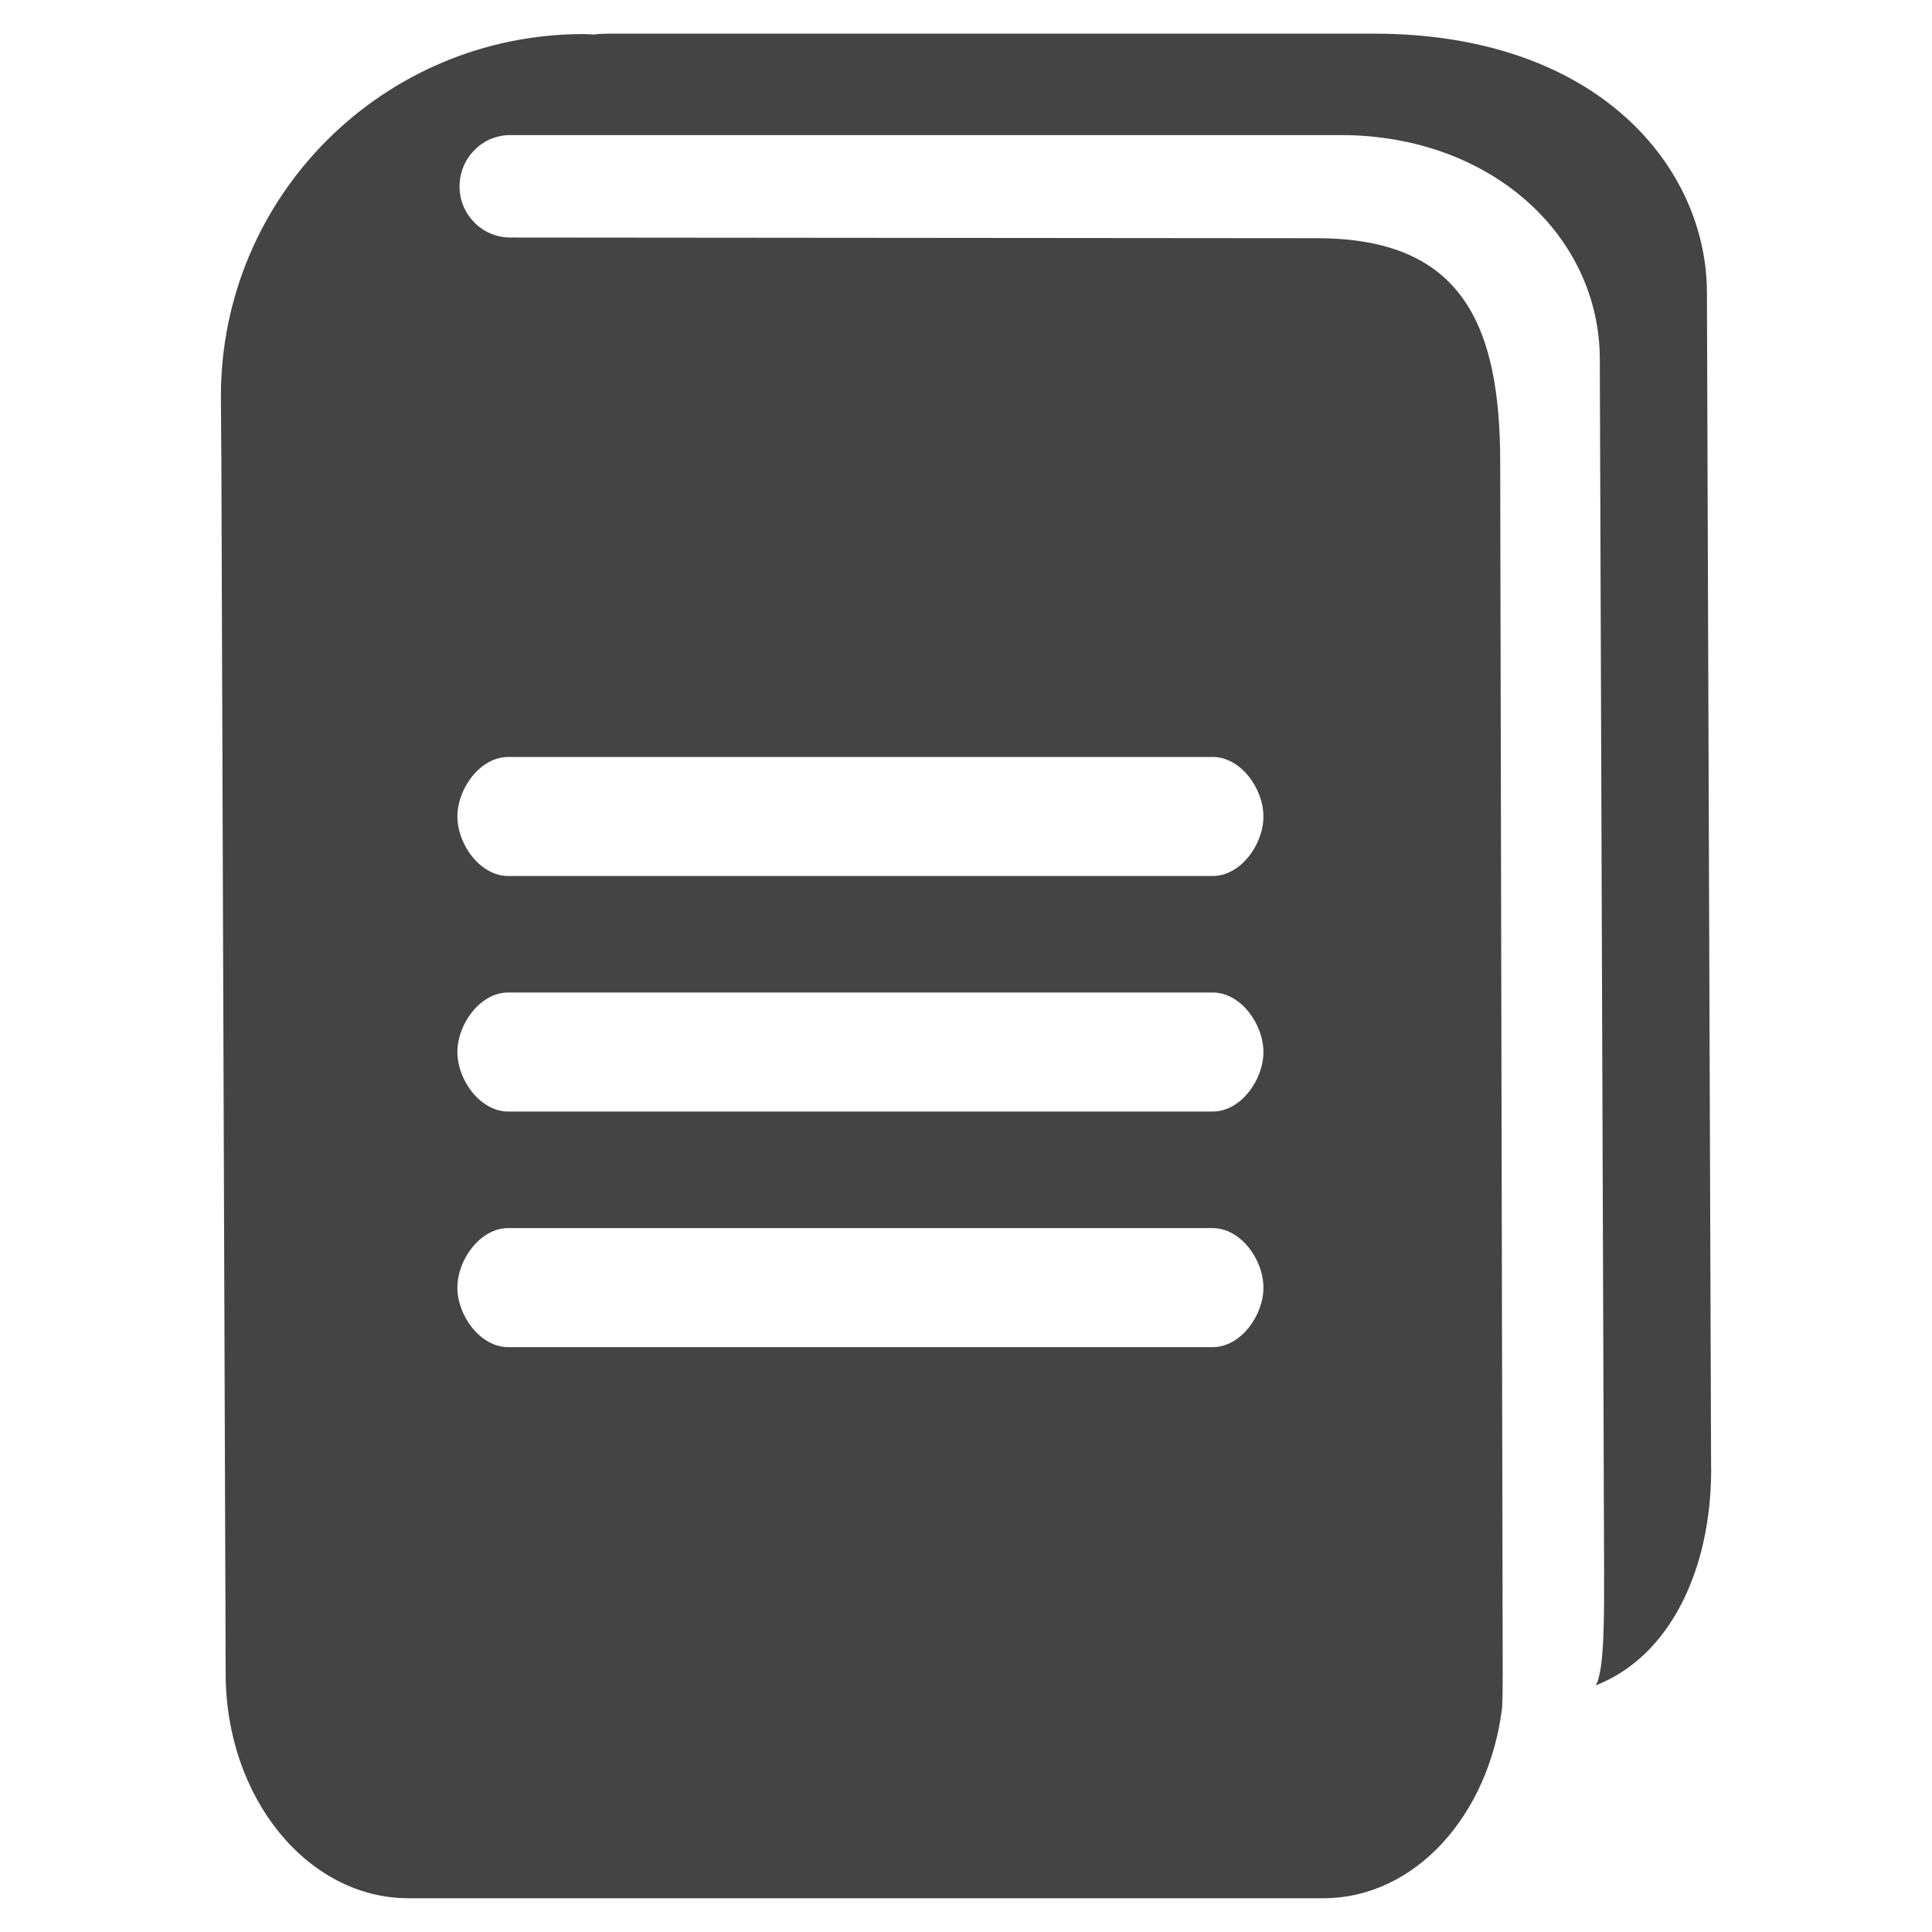 <?xml version="1.0" encoding="utf-8"?>
<!-- Generated by IcoMoon.io -->
<!DOCTYPE svg PUBLIC "-//W3C//DTD SVG 1.1//EN" "http://www.w3.org/Graphics/SVG/1.1/DTD/svg11.dtd">
<svg version="1.1" xmlns="http://www.w3.org/2000/svg" xmlns:xlink="http://www.w3.org/1999/xlink" width="36" height="36" viewBox="0 0 36 36">
<path fill="#444" d="M31.884 27.383l-0.078-21.93c0-2.309-2.002-4.826-6.208-4.826h-14.245c-0.097 0-0.195 0.004-0.29 0.017-0.065-0.004-0.13-0.009-0.192-0.009-3.73 0-6.755 3.021-6.755 6.75 0 0.242 0.009 1.053 0.009 1.228l0.080 22.574c0 2.309 1.524 4.184 3.408 4.184h17.043c1.71 0 3.088-1.542 3.334-3.553 0.009-0.212 0.011-0.42 0.011-0.621l-0.047-22.576c0-2.547-0.694-4.182-3.41-4.182l-15.034-0.013c-0.523 0-0.947-0.426-0.947-0.951 0-0.528 0.419-0.954 0.938-0.958h13.726c0 0 0.009 0 0.011 0h1.741c2.802 0 4.831 1.875 4.831 4.184l0.080 22.574c0 0.744 0.013 1.867-0.158 2.13 1.382-0.536 2.153-2.151 2.153-4.024zM22.597 25.102h-13.127c-0.521 0-0.947-0.586-0.947-1.109 0-0.525 0.426-1.109 0.947-1.109h13.127c0.521 0 0.945 0.584 0.945 1.109 0 0.523-0.424 1.109-0.945 1.109zM22.597 20.712h-13.127c-0.521 0-0.947-0.586-0.947-1.109s0.426-1.109 0.947-1.109h13.127c0.521 0 0.945 0.586 0.945 1.109s-0.424 1.109-0.945 1.109zM9.47 14.105h13.127c0.521 0 0.945 0.586 0.945 1.109s-0.424 1.109-0.945 1.109h-13.127c-0.521 0-0.947-0.586-0.947-1.109s0.426-1.109 0.947-1.109z"></path>
</svg>
